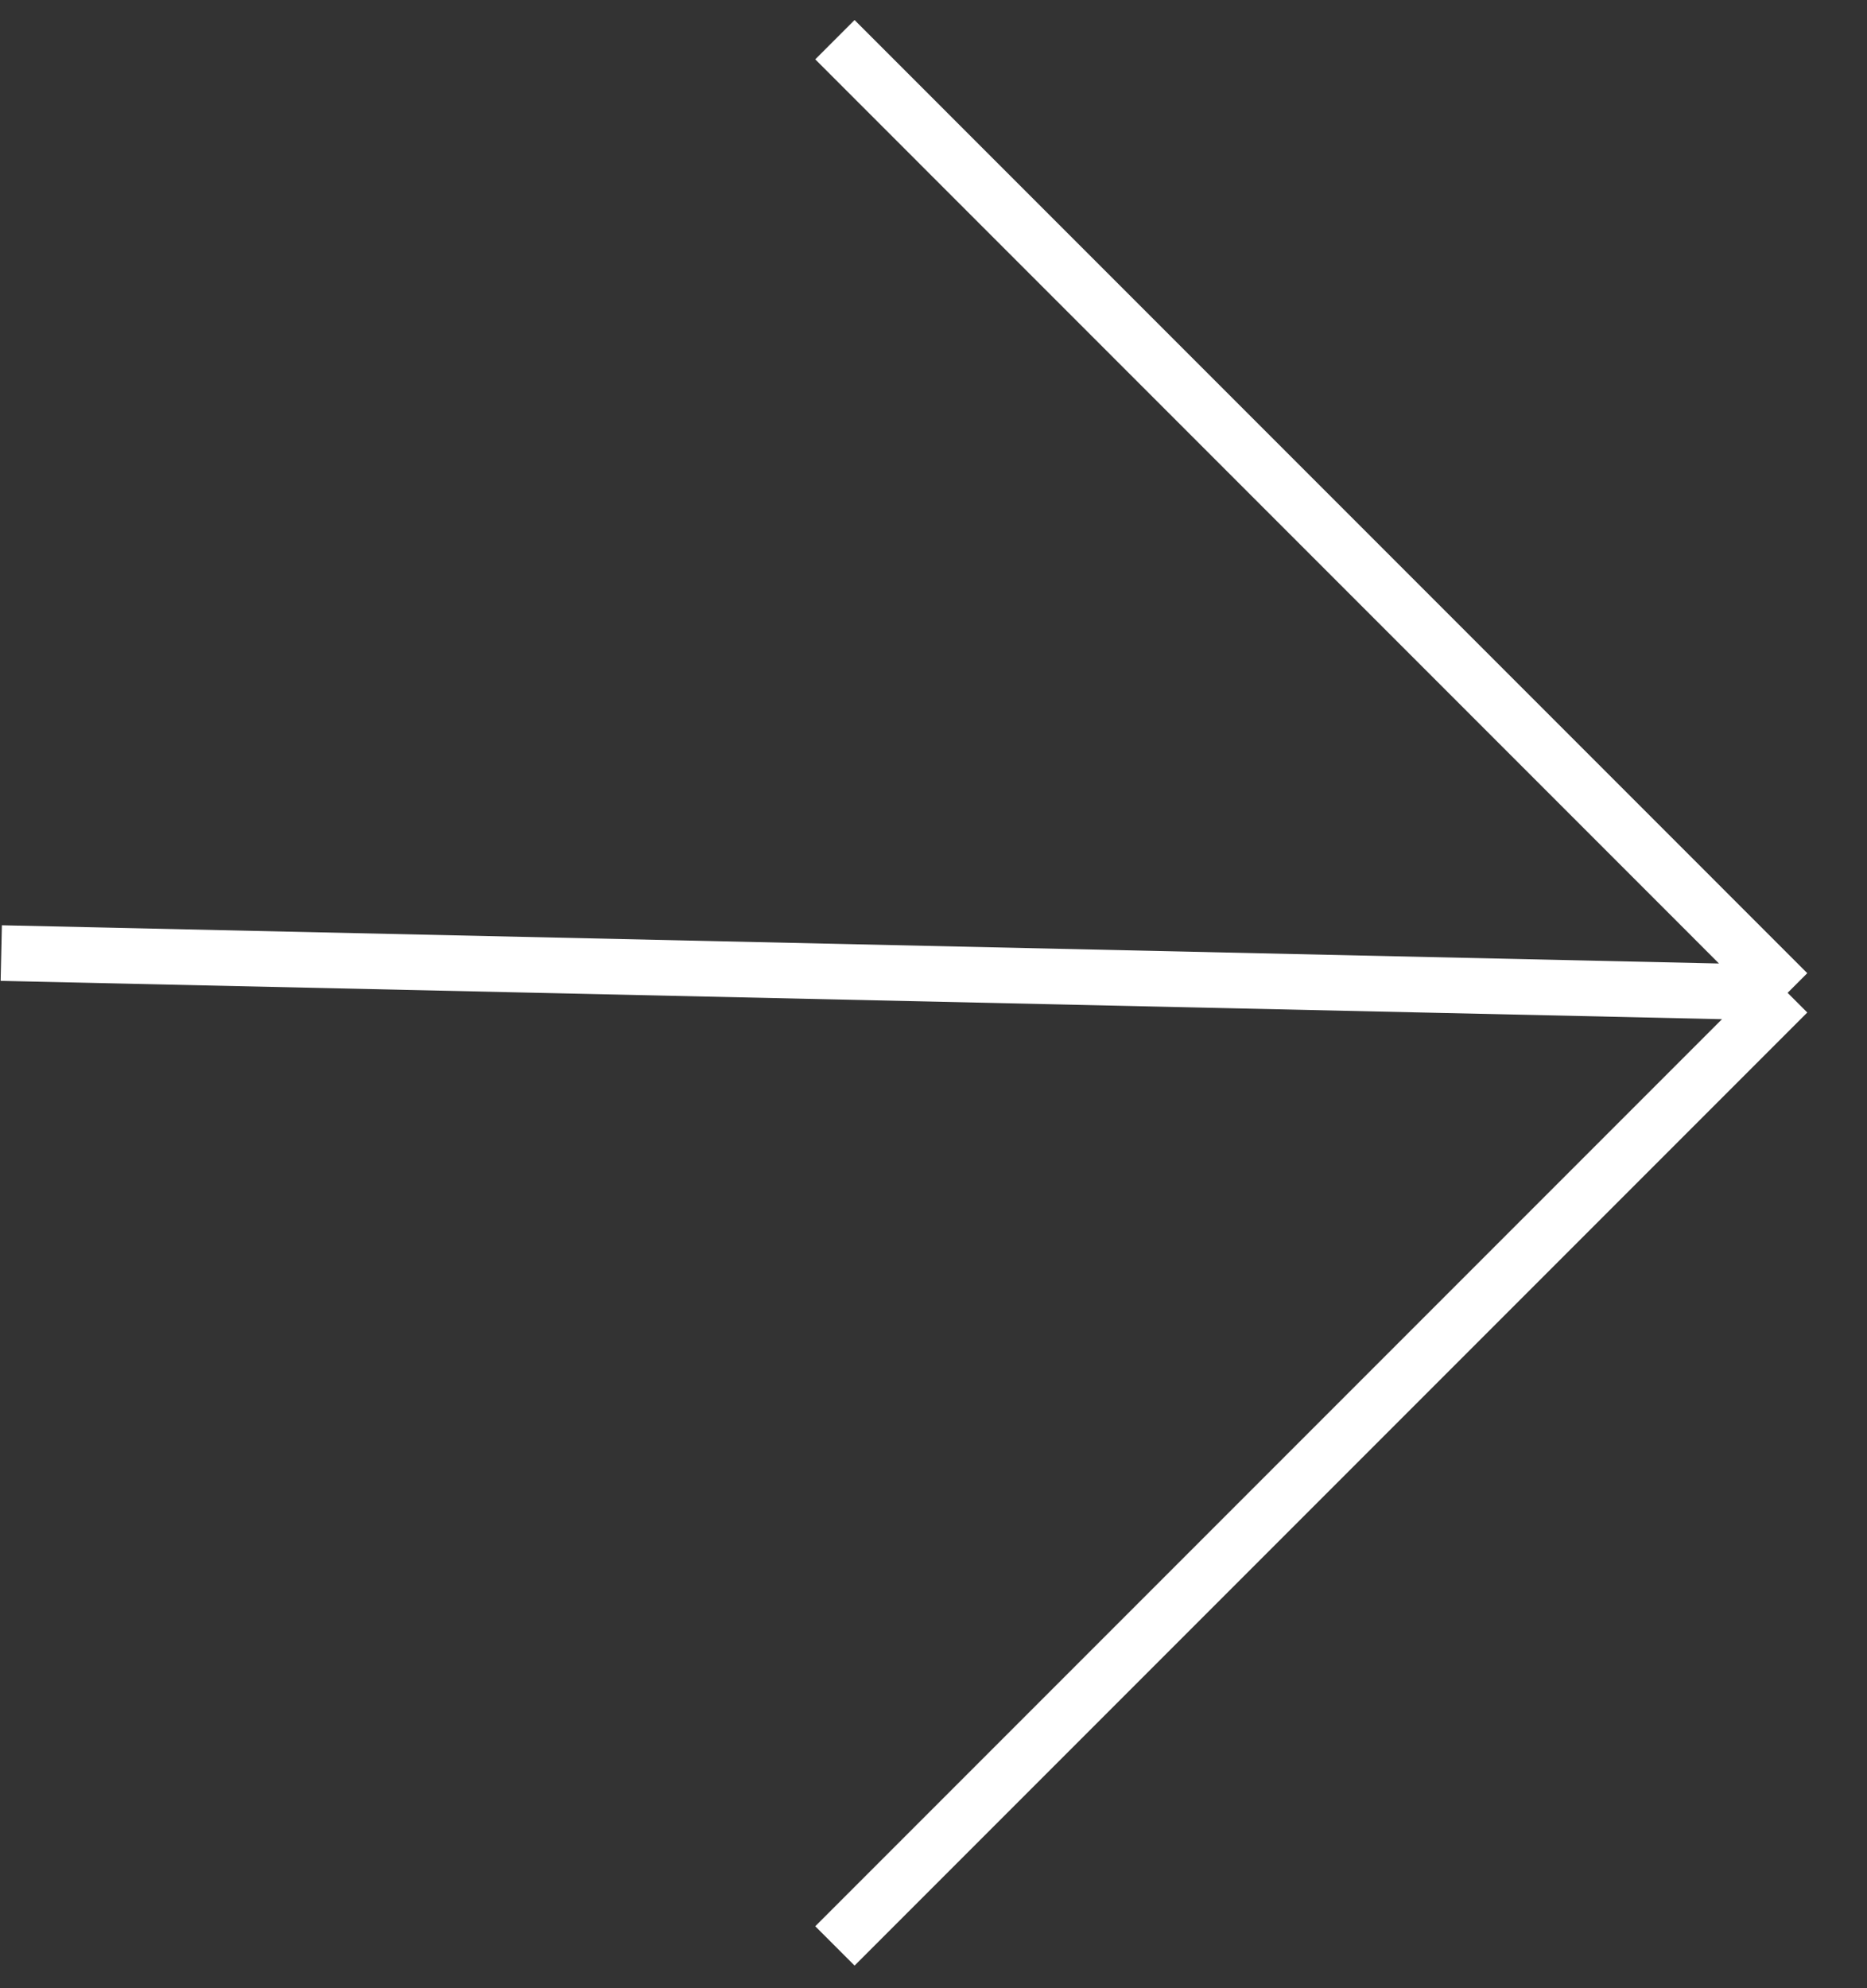 <svg width="31" height="33" viewBox="0 0 31 33" fill="none" xmlns="http://www.w3.org/2000/svg">
<rect x="0" y="0" width="31" height="33" fill="#333333" stroke="none"/>
<path d="M13.863 0.659L29.682 16.479M29.682 16.479L13.863 32.298M29.682 16.479L0.021 15.819" stroke="white" stroke-width="0.923"/>
</svg>
